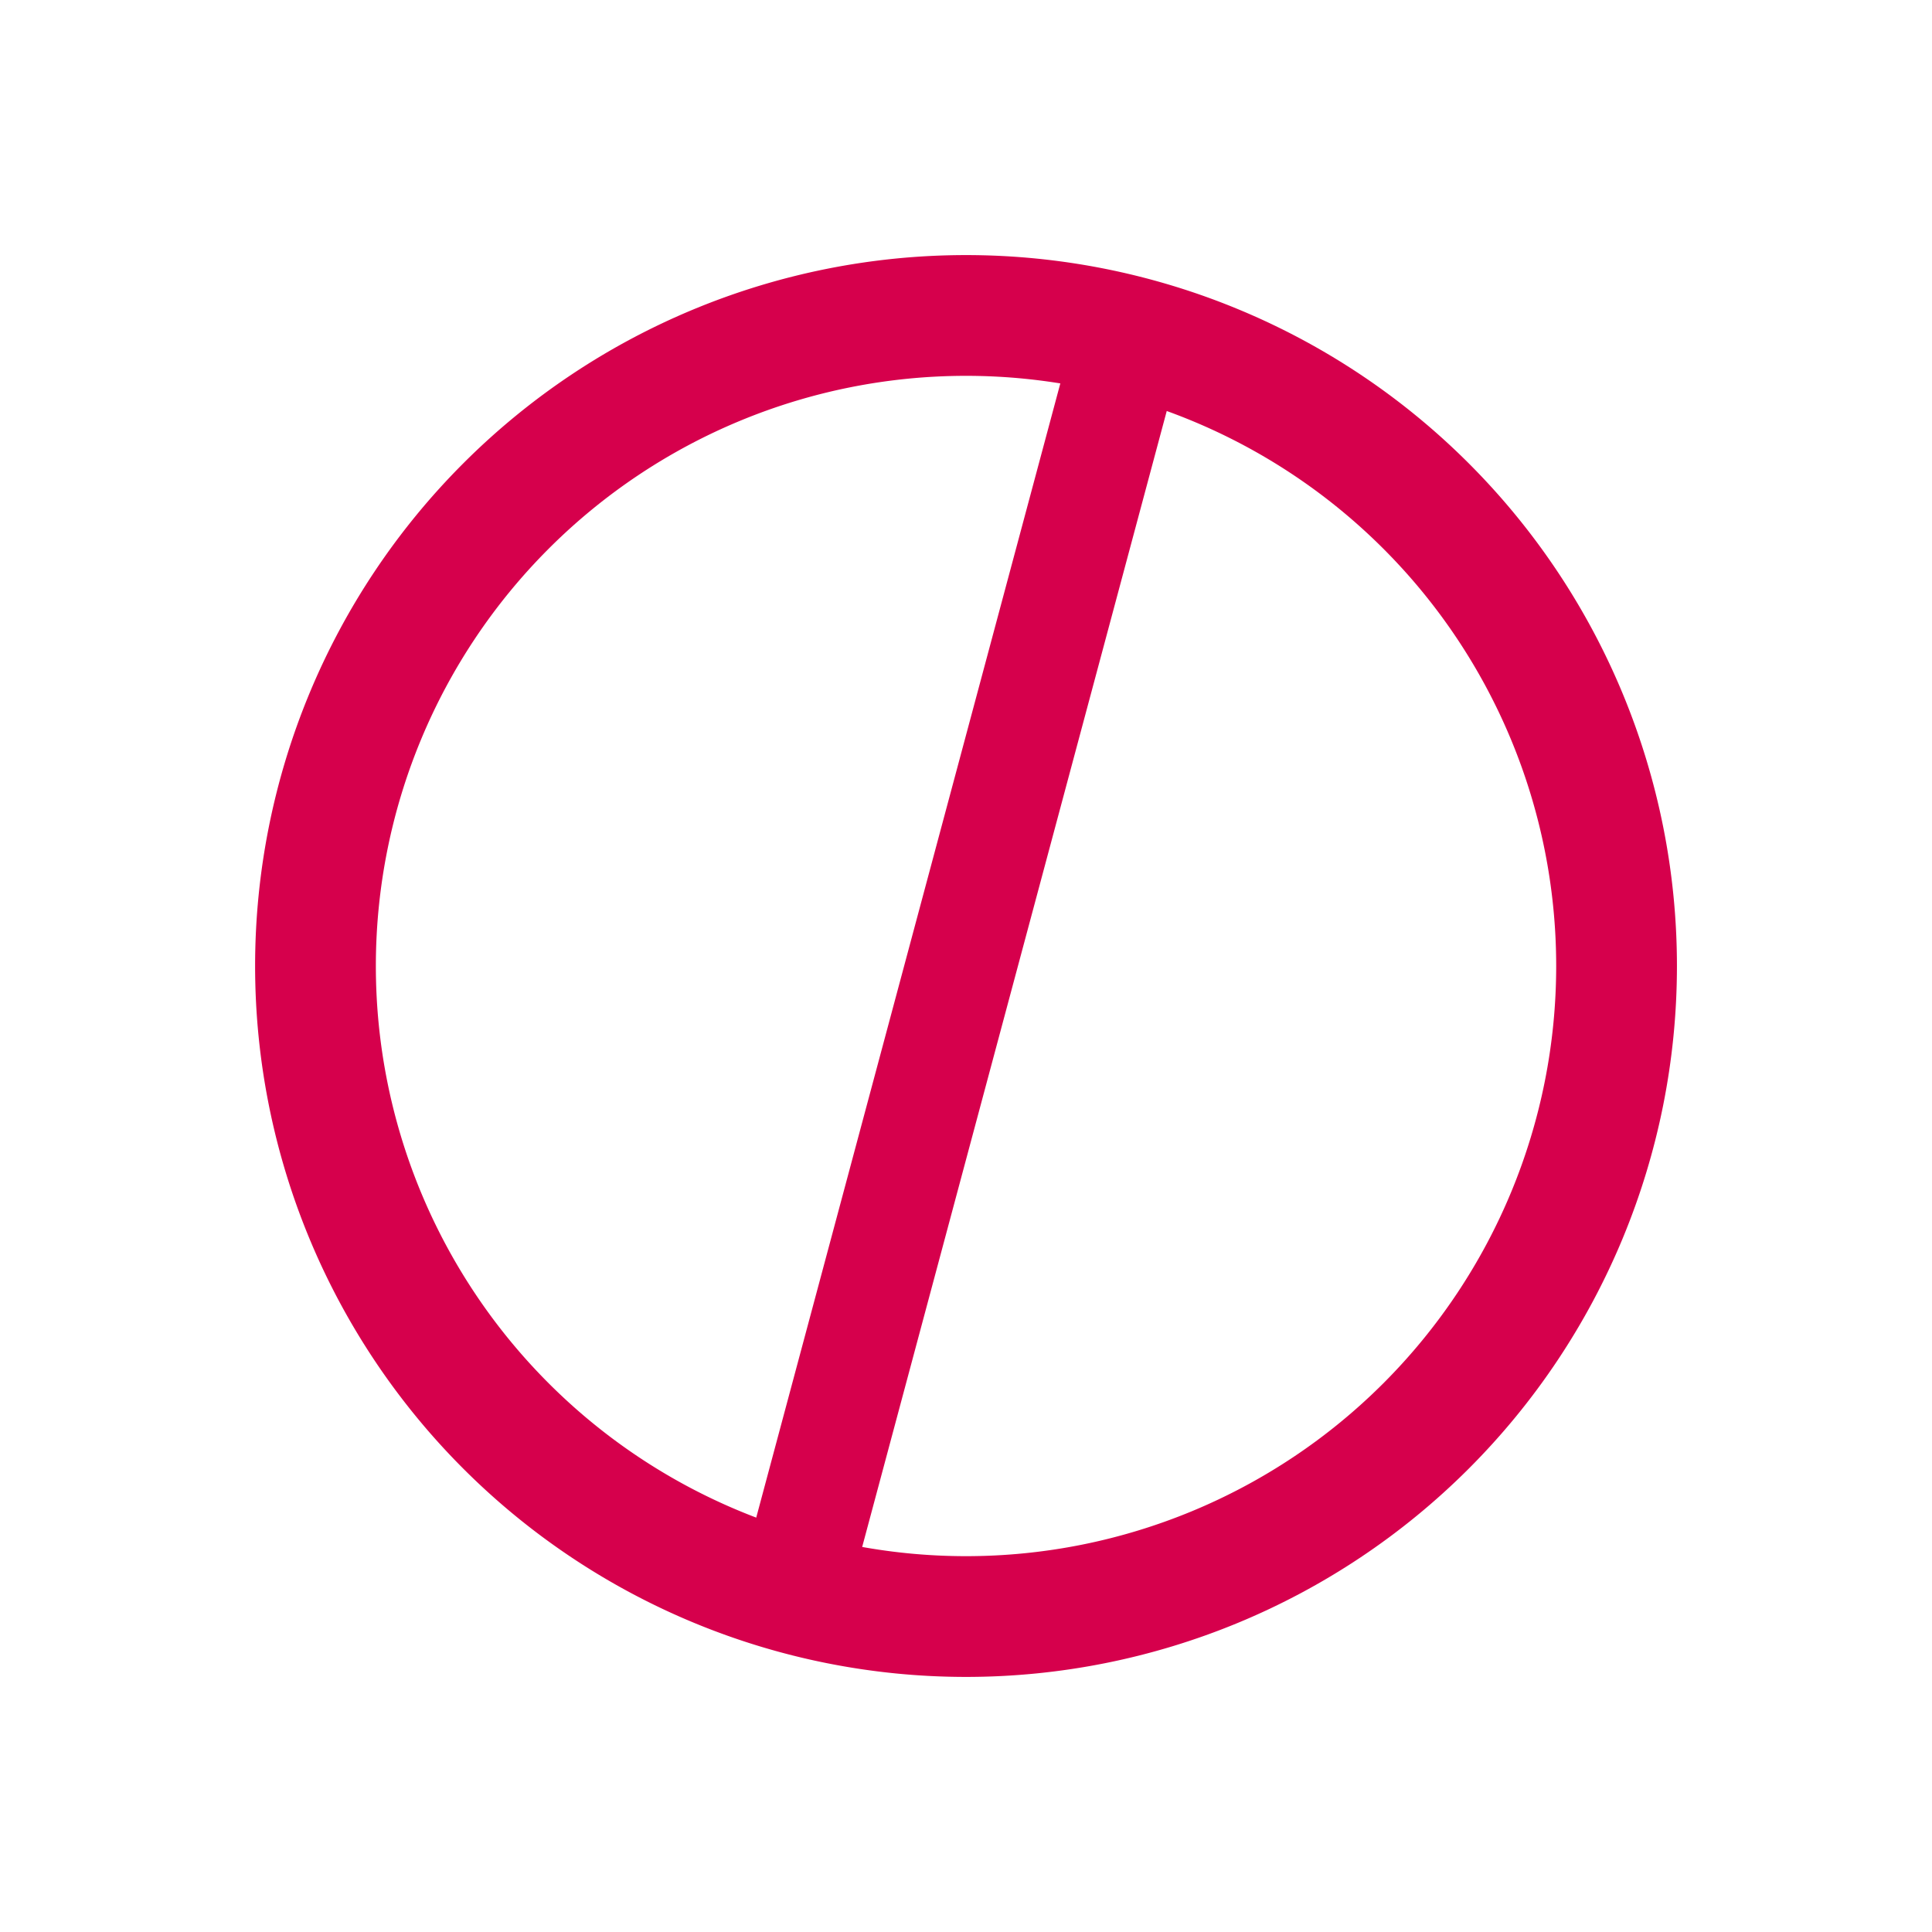 <?xml version="1.0" encoding="UTF-8" standalone="no"?>
<!-- Created with Inkscape (http://www.inkscape.org/) -->

<svg
   xmlns:dc="http://purl.org/dc/elements/1.1/"
   xmlns:cc="http://creativecommons.org/ns#"
   xmlns:rdf="http://www.w3.org/1999/02/22-rdf-syntax-ns#"
   xmlns:svg="http://www.w3.org/2000/svg"
   xmlns="http://www.w3.org/2000/svg"
   xmlns:sodipodi="http://sodipodi.sourceforge.net/DTD/sodipodi-0.dtd"
   xmlns:inkscape="http://www.inkscape.org/namespaces/inkscape"
   width="48"
   height="48"
   id="svg2"
   version="1.1"
   inkscape:version="0.48.4 r9939"
   sodipodi:docname="New document 1">
  <defs
     id="defs4" />
  <sodipodi:namedview
     id="base"
     pagecolor="#ffffff"
     bordercolor="#666666"
     borderopacity="1.0"
     inkscape:pageopacity="0.0"
     inkscape:pageshadow="2"
     inkscape:zoom="7.9195959"
     inkscape:cx="8.8842153"
     inkscape:cy="27.246099"
     inkscape:document-units="px"
     inkscape:current-layer="layer1"
     showgrid="false"
     inkscape:window-width="1440"
     inkscape:window-height="850"
     inkscape:window-x="0"
     inkscape:window-y="0"
     inkscape:window-maximized="1" />
  <g
     inkscape:label="Layer 1"
     inkscape:groupmode="layer"
     id="layer1"
     transform="translate(0,-1004.362)">
    <path
       sodipodi:type="arc"
       style="fill:none;stroke:#d6004c;stroke-width:3;stroke-opacity:1"
       id="path2985"
       sodipodi:cx="20.329321"
       sodipodi:cy="23.503801"
       sodipodi:rx="16.162441"
       sodipodi:ry="16.162441"
       d="m 36.492,23.504 a 16.162,16.162 0 1 1 -32.325,0 16.162,16.162 0 1 1 32.325,0 z"
       transform="translate(3.671,1004.858)" />
    <rect
       style="fill:#d6004c;fill-opacity:1;stroke:#d6004c;stroke-width:0.059;stroke-opacity:1"
       id="rect3755"
       width="2.672"
       height="30.099"
       x="288.006"
       y="972.06"
       ry="0"
       transform="matrix(0.966,0.259,-0.259,0.966,0,0)" />
  </g>
</svg>
